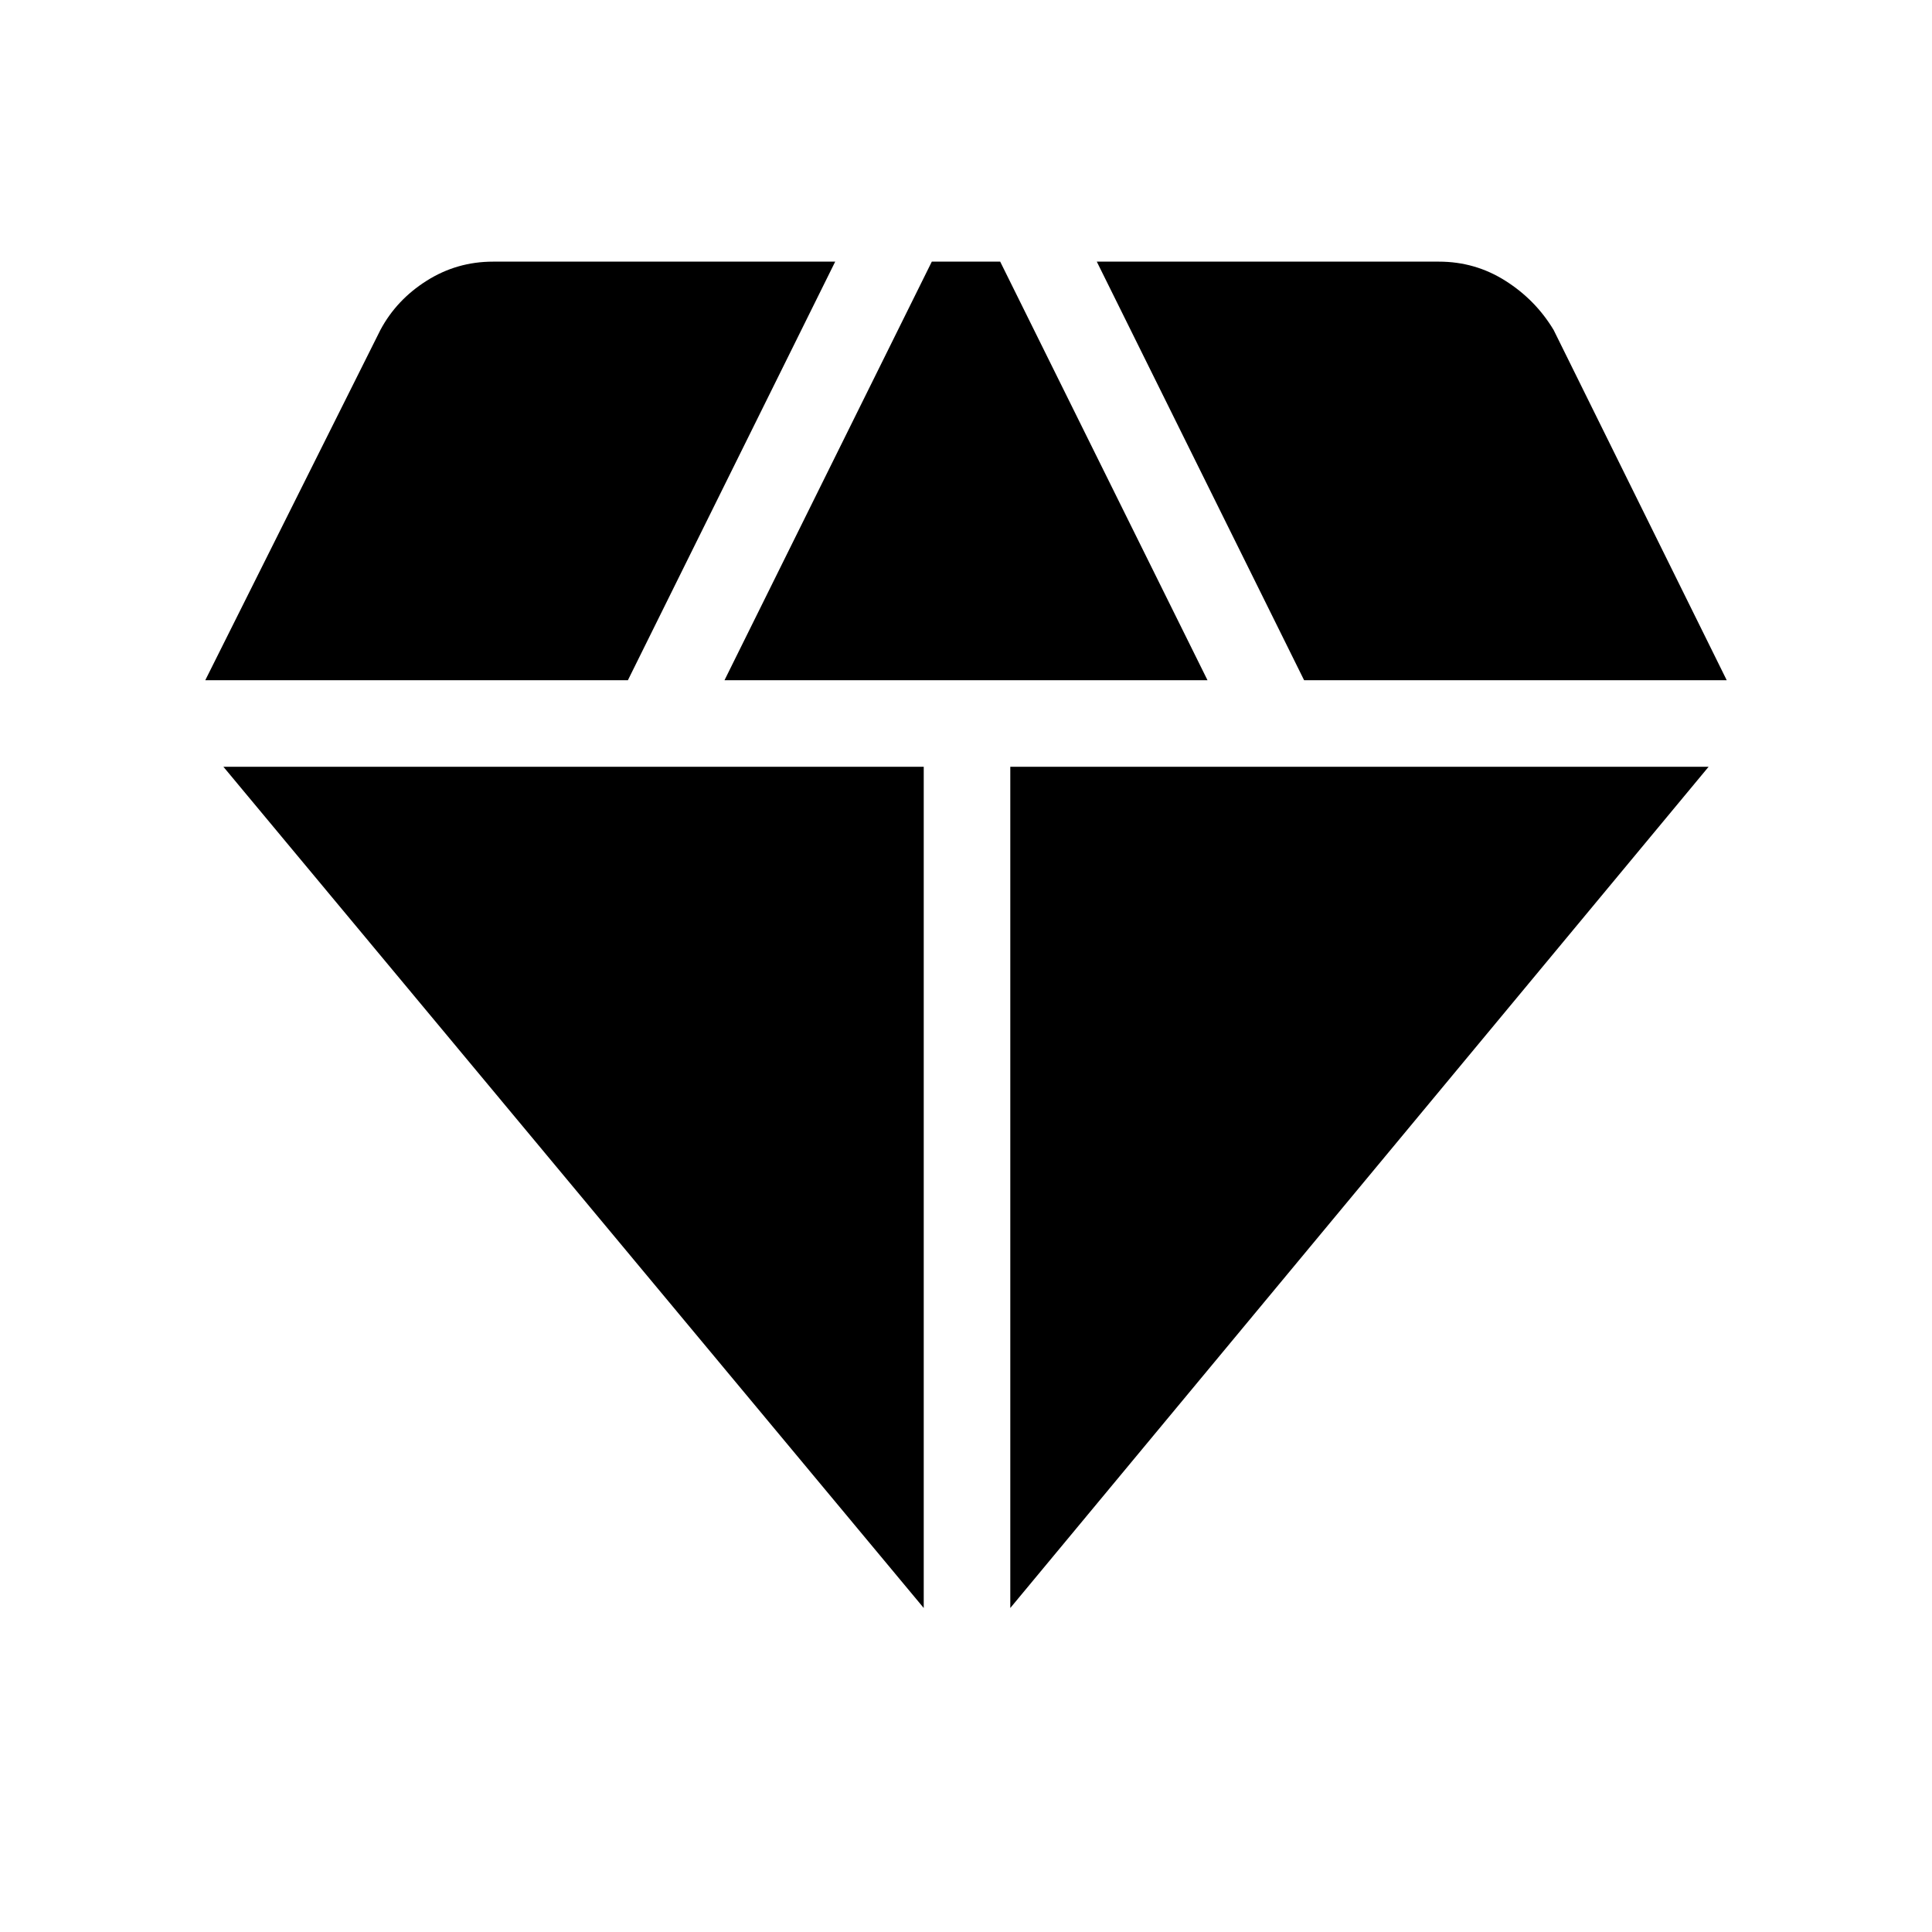 <svg xmlns="http://www.w3.org/2000/svg" height="40" width="40"><path d="m15 14.083 4.292-8.666h1.416L25 14.083Zm4.125 19.209-14.5-17.417h14.5Zm1.792 0V15.875h14.458ZM27 14.083l-4.292-8.666h7.084q.75 0 1.375.396.625.395 1 1.02l3.583 7.25Zm-22.75 0 3.625-7.25q.333-.625.958-1.02.625-.396 1.375-.396h7.084L13 14.083Z"/></svg>